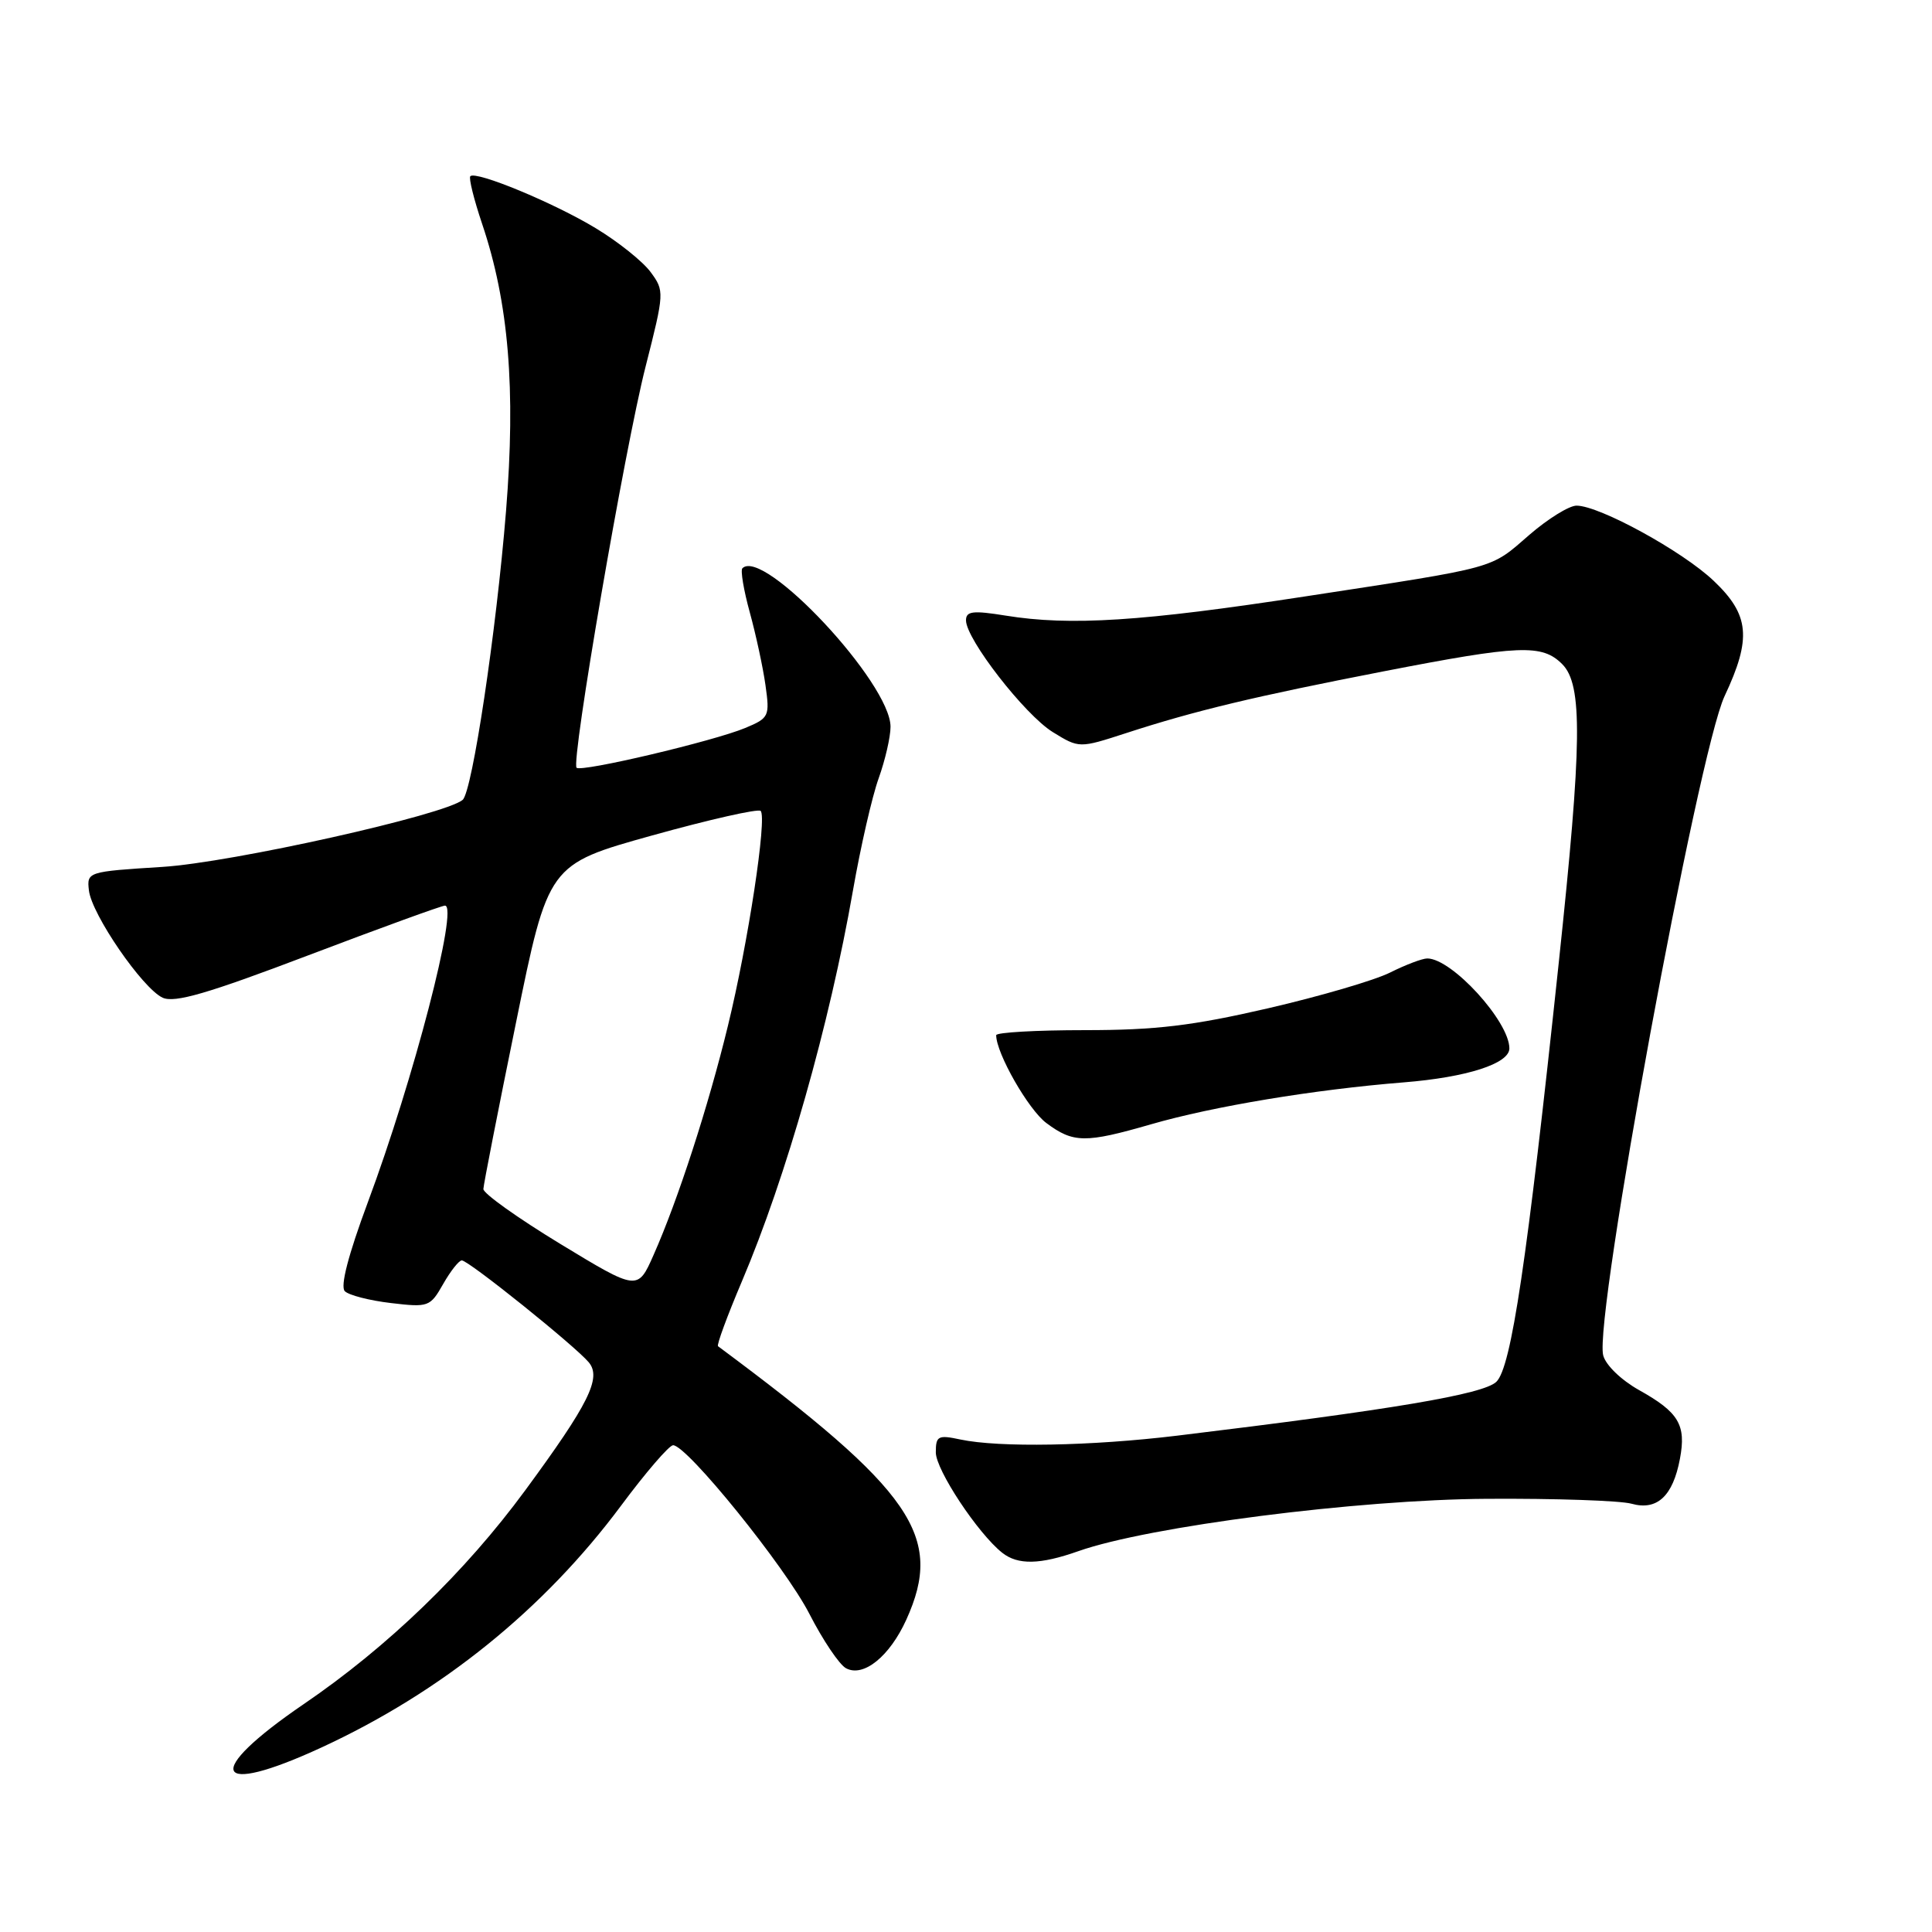 <?xml version="1.0" encoding="UTF-8" standalone="no"?>
<!DOCTYPE svg PUBLIC "-//W3C//DTD SVG 1.1//EN" "http://www.w3.org/Graphics/SVG/1.1/DTD/svg11.dtd" >
<svg xmlns="http://www.w3.org/2000/svg" xmlns:xlink="http://www.w3.org/1999/xlink" version="1.1" viewBox="0 0 256 256">
 <g >
 <path fill="currentColor"
d=" M 42.62 231.54 C 58.51 224.20 72.08 213.24 82.30 199.50 C 85.57 195.10 88.67 191.50 89.19 191.50 C 91.03 191.50 104.05 207.60 107.25 213.85 C 109.04 217.34 111.22 220.58 112.10 221.05 C 114.41 222.29 117.87 219.50 120.09 214.62 C 125.11 203.55 121.02 197.61 95.14 178.38 C 94.94 178.23 96.36 174.37 98.30 169.80 C 104.17 155.99 109.93 135.72 113.02 118.00 C 114.03 112.22 115.56 105.53 116.43 103.12 C 117.29 100.72 118.00 97.65 118.00 96.30 C 118.00 90.51 101.16 72.50 98.37 75.30 C 98.10 75.57 98.54 78.20 99.35 81.14 C 100.16 84.09 101.10 88.43 101.43 90.79 C 102.01 94.92 101.91 95.14 98.75 96.46 C 94.55 98.21 77.01 102.35 76.40 101.73 C 75.63 100.97 82.79 59.36 85.55 48.55 C 88.04 38.75 88.05 38.55 86.21 36.05 C 85.18 34.65 81.91 32.03 78.94 30.24 C 73.40 26.88 63.06 22.60 62.32 23.35 C 62.09 23.58 62.79 26.41 63.88 29.65 C 67.41 40.11 68.36 51.53 67.05 67.74 C 65.76 83.69 62.58 104.88 61.31 105.98 C 59.02 107.97 30.70 114.30 21.50 114.87 C 11.61 115.49 11.50 115.53 11.78 117.97 C 12.13 121.15 18.89 130.98 21.55 132.20 C 23.14 132.93 27.53 131.65 40.89 126.57 C 50.40 122.96 58.53 120.00 58.96 120.00 C 60.79 120.00 54.79 143.08 48.74 159.31 C 46.15 166.28 45.06 170.46 45.69 171.09 C 46.22 171.62 48.97 172.33 51.80 172.66 C 56.77 173.25 57.00 173.17 58.72 170.14 C 59.70 168.42 60.81 167.01 61.19 167.01 C 62.08 167.00 76.23 178.37 78.02 180.52 C 79.73 182.58 78.02 186.01 69.60 197.47 C 61.62 208.33 51.37 218.22 40.25 225.80 C 26.81 234.97 28.16 238.22 42.62 231.54 Z  M 142.88 205.54 C 152.21 202.25 179.90 198.70 197.00 198.60 C 206.07 198.54 214.70 198.84 216.18 199.25 C 219.57 200.20 221.67 198.25 222.60 193.30 C 223.45 188.80 222.45 187.13 217.16 184.18 C 214.80 182.85 212.75 180.87 212.43 179.58 C 211.19 174.64 224.99 99.76 228.52 92.23 C 232.12 84.58 231.82 81.47 227.08 76.97 C 222.97 73.05 211.93 67.00 208.90 67.00 C 207.92 67.00 205.11 68.74 202.65 70.87 C 197.35 75.46 198.77 75.07 173.00 79.02 C 151.32 82.35 141.82 82.96 133.25 81.57 C 128.90 80.87 128.00 80.98 128.00 82.20 C 128.00 84.69 135.78 94.70 139.49 97.00 C 143.00 99.16 143.00 99.16 149.25 97.13 C 158.34 94.17 166.24 92.28 183.32 88.96 C 201.39 85.45 204.33 85.33 207.00 88.00 C 209.73 90.73 209.64 98.45 206.55 127.50 C 202.33 167.24 200.25 181.21 198.27 183.10 C 196.54 184.75 184.52 186.78 156.00 190.23 C 144.59 191.61 132.39 191.83 127.25 190.74 C 124.30 190.11 124.00 190.27 124.00 192.45 C 124.00 194.77 129.58 203.20 132.80 205.75 C 134.87 207.39 137.82 207.33 142.88 205.54 Z  M 152.50 148.98 C 160.76 146.59 174.15 144.37 186.00 143.42 C 194.36 142.75 200.00 140.94 200.00 138.92 C 200.00 135.35 192.38 127.00 189.12 127.00 C 188.46 127.00 186.25 127.84 184.21 128.86 C 182.17 129.89 174.88 132.02 168.00 133.61 C 157.99 135.92 153.16 136.50 143.75 136.50 C 137.29 136.50 132.00 136.80 132.00 137.17 C 132.00 139.56 136.27 147.04 138.65 148.81 C 142.22 151.47 143.81 151.49 152.50 148.98 Z  M 74.25 164.83 C 68.61 161.40 64.02 158.13 64.05 157.55 C 64.07 156.97 66.01 147.06 68.37 135.52 C 72.64 114.54 72.64 114.54 86.42 110.70 C 94.00 108.59 100.46 107.13 100.79 107.45 C 101.66 108.32 99.13 124.97 96.45 135.94 C 93.86 146.59 89.82 159.04 86.61 166.27 C 84.50 171.05 84.50 171.05 74.25 164.83 Z "/>
</g>
</svg>